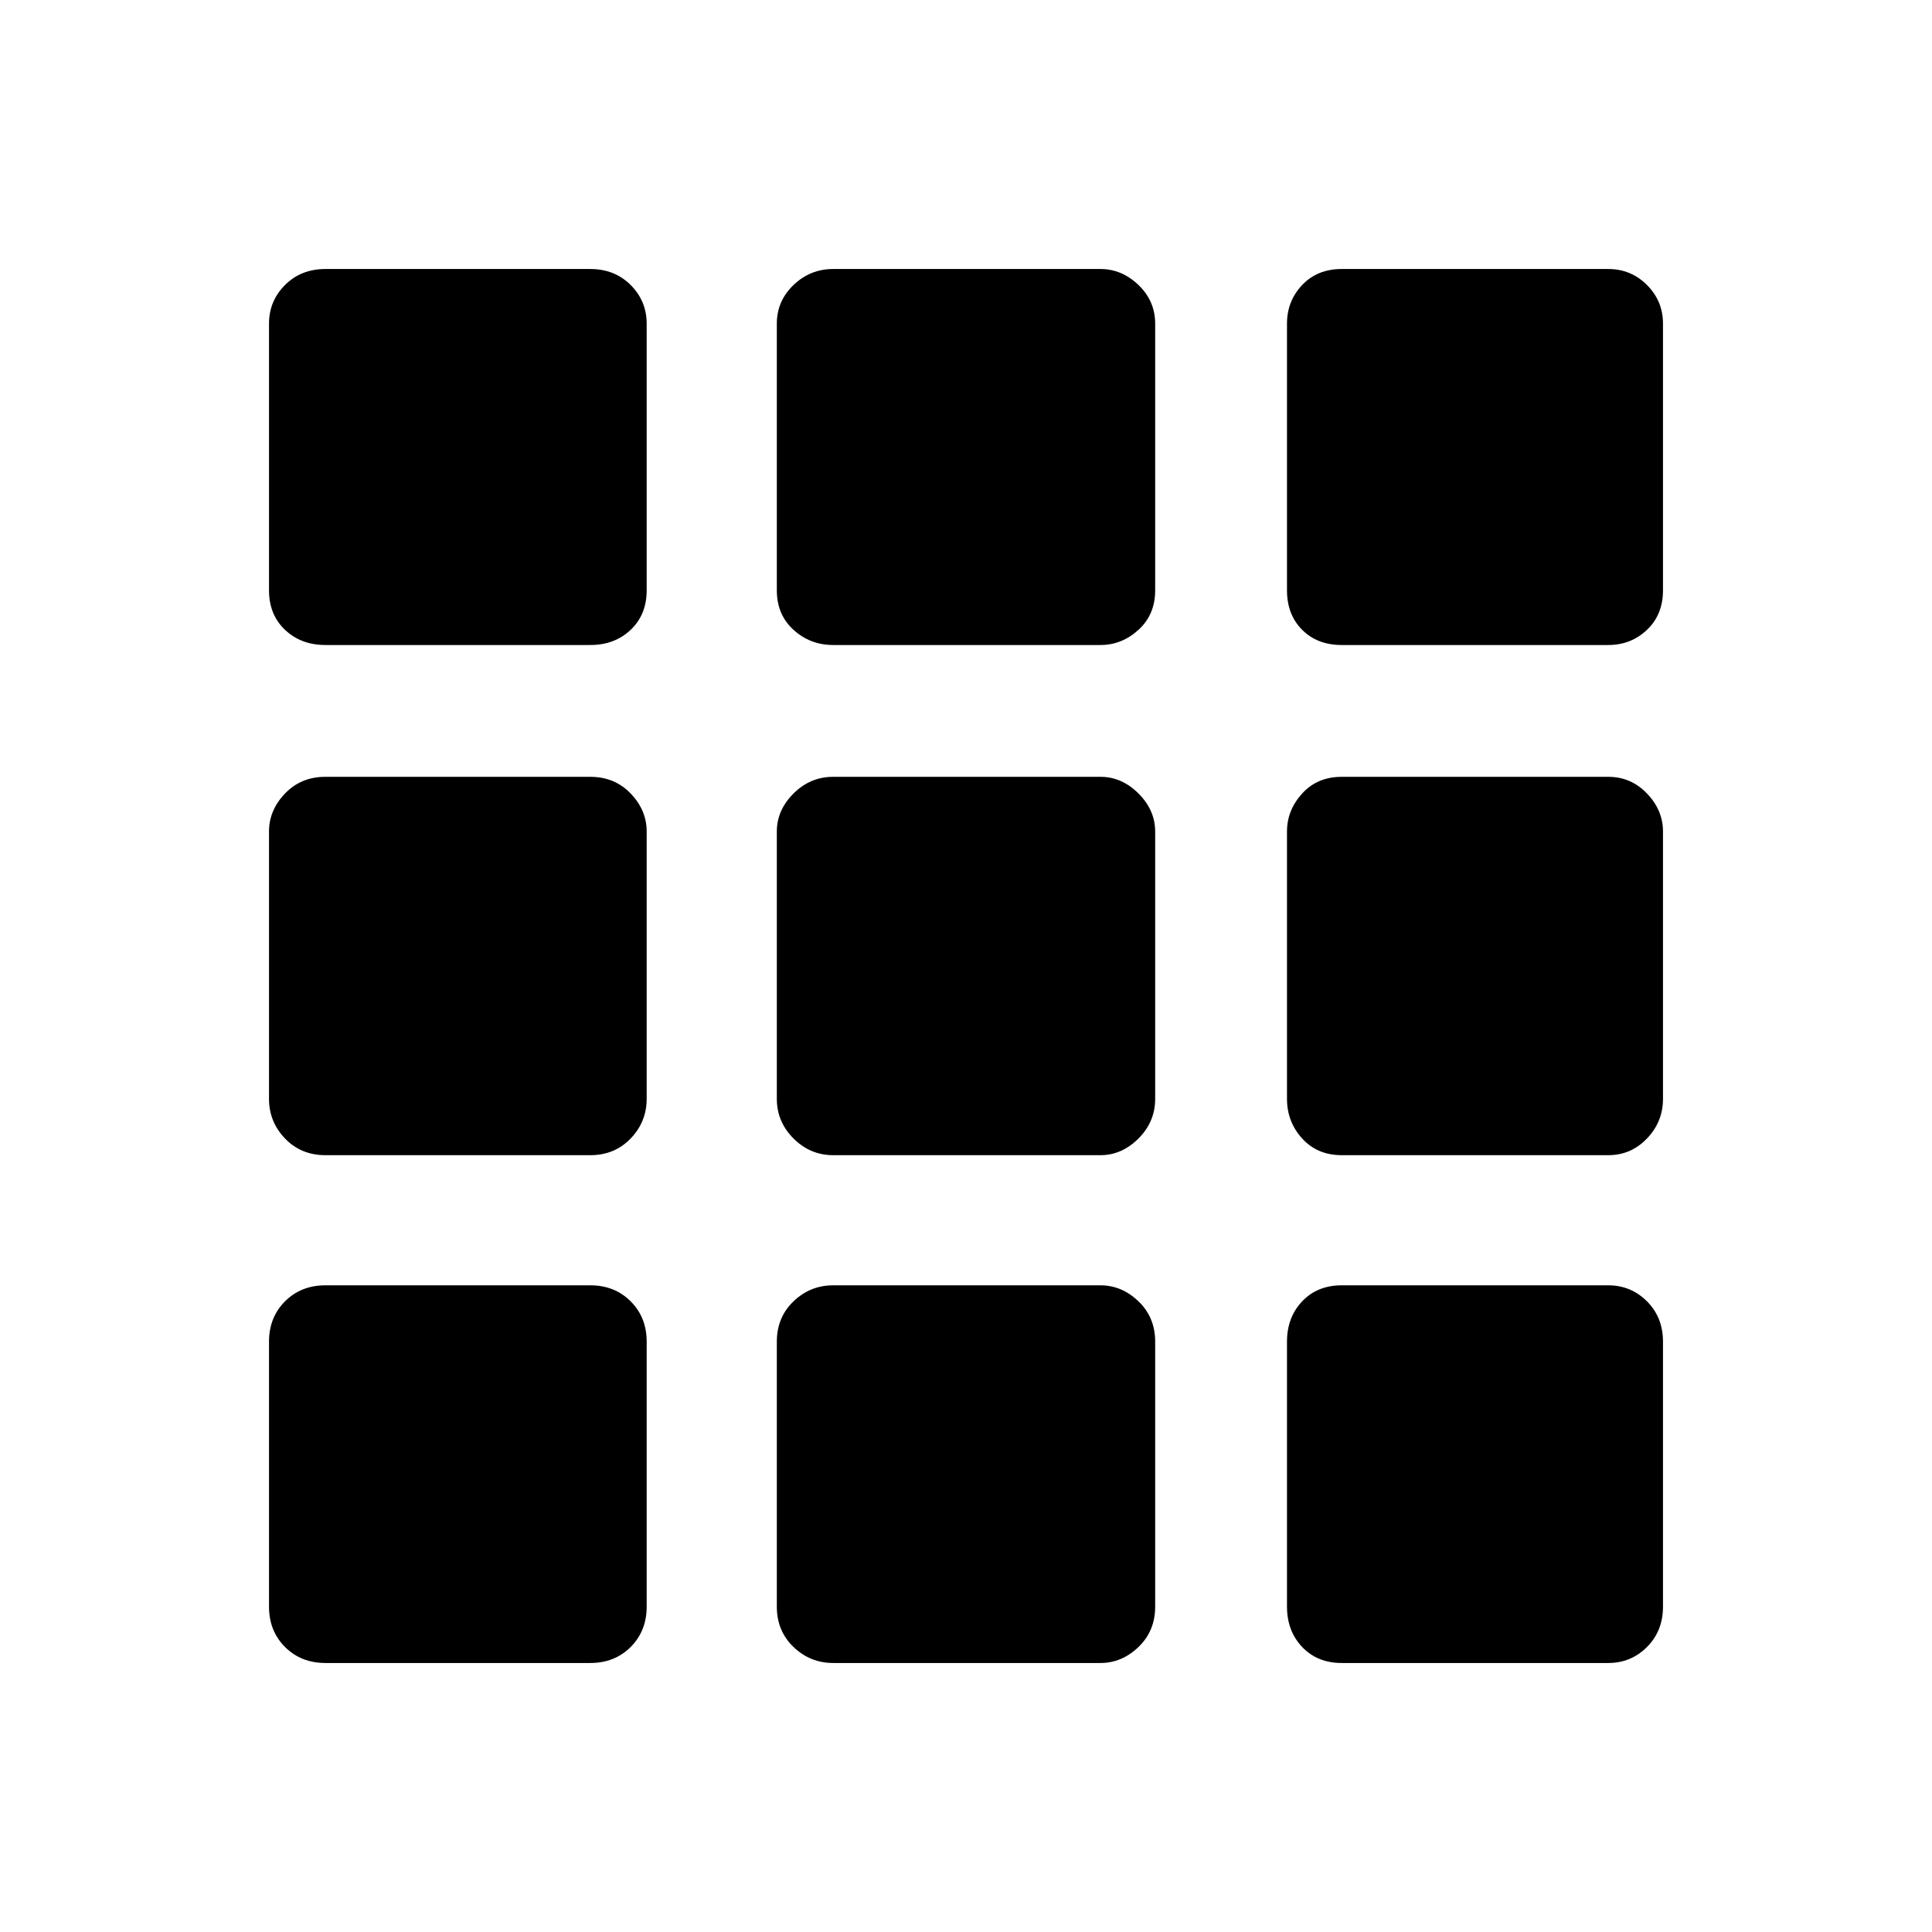 <svg xmlns="http://www.w3.org/2000/svg" height="40" viewBox="0 -960 960 960" width="40"><path d="M161.67-133.67q-12.09 0-20.05-7.95-7.95-7.96-7.95-20.05v-131.66q0-12.09 7.95-20.04 7.96-7.96 20.05-7.96h131.66q12.09 0 20.04 7.96 7.96 7.95 7.96 20.04v131.66q0 12.09-7.96 20.05-7.95 7.95-20.04 7.95H161.67Zm252.33 0q-11.42 0-19.71-7.95-8.29-7.96-8.29-20.05v-131.66q0-12.09 8.29-20.04 8.29-7.96 19.71-7.96h132.83q10.59 0 18.88 7.96 8.29 7.95 8.29 20.04v131.66q0 12.09-8.29 20.05-8.29 7.95-18.88 7.95H414Zm252.67 0q-12.09 0-19.63-7.95-7.54-7.96-7.54-20.05v-131.66q0-12.09 7.54-20.04 7.54-7.96 19.63-7.96h132.5q11.25 0 19.21 7.96 7.95 7.95 7.95 20.04v131.66q0 12.09-7.95 20.05-7.96 7.95-19.21 7.95h-132.5ZM161.67-386q-12.09 0-20.05-8.29-7.95-8.29-7.95-19.71v-132.83q0-10.59 7.95-18.88 7.96-8.29 20.05-8.29h131.66q12.09 0 20.04 8.29 7.96 8.29 7.96 18.88V-414q0 11.42-7.96 19.71-7.95 8.29-20.04 8.29H161.67ZM414-386q-11.42 0-19.71-8.29Q386-402.58 386-414v-132.83q0-10.59 8.29-18.88T414-574h132.83q10.59 0 18.88 8.29t8.29 18.88V-414q0 11.42-8.29 19.71-8.29 8.29-18.88 8.29H414Zm252.67 0q-12.09 0-19.63-8.29-7.54-8.29-7.54-19.71v-132.83q0-10.59 7.54-18.88t19.63-8.29h132.5q11.25 0 19.21 8.29 7.95 8.29 7.95 18.88V-414q0 11.42-7.95 19.71-7.96 8.29-19.21 8.29h-132.5Zm-505-253.5q-12.09 0-20.05-7.54-7.95-7.54-7.95-19.63v-132.5q0-11.25 7.95-19.21 7.96-7.95 20.05-7.95h131.66q12.09 0 20.04 7.95 7.96 7.96 7.96 19.21v132.5q0 12.09-7.96 19.63-7.95 7.54-20.04 7.54H161.67Zm252.33 0q-11.42 0-19.71-7.54-8.29-7.54-8.29-19.63v-132.5q0-11.25 8.29-19.21 8.29-7.95 19.71-7.95h132.83q10.59 0 18.88 7.95 8.29 7.96 8.29 19.21v132.5q0 12.09-8.29 19.63-8.29 7.54-18.88 7.54H414Zm252.67 0q-12.09 0-19.63-7.54-7.54-7.54-7.54-19.63v-132.5q0-11.25 7.54-19.21 7.54-7.95 19.63-7.95h132.5q11.25 0 19.21 7.95 7.95 7.96 7.95 19.21v132.5q0 12.09-7.95 19.63-7.96 7.54-19.21 7.54h-132.5Z"/></svg>